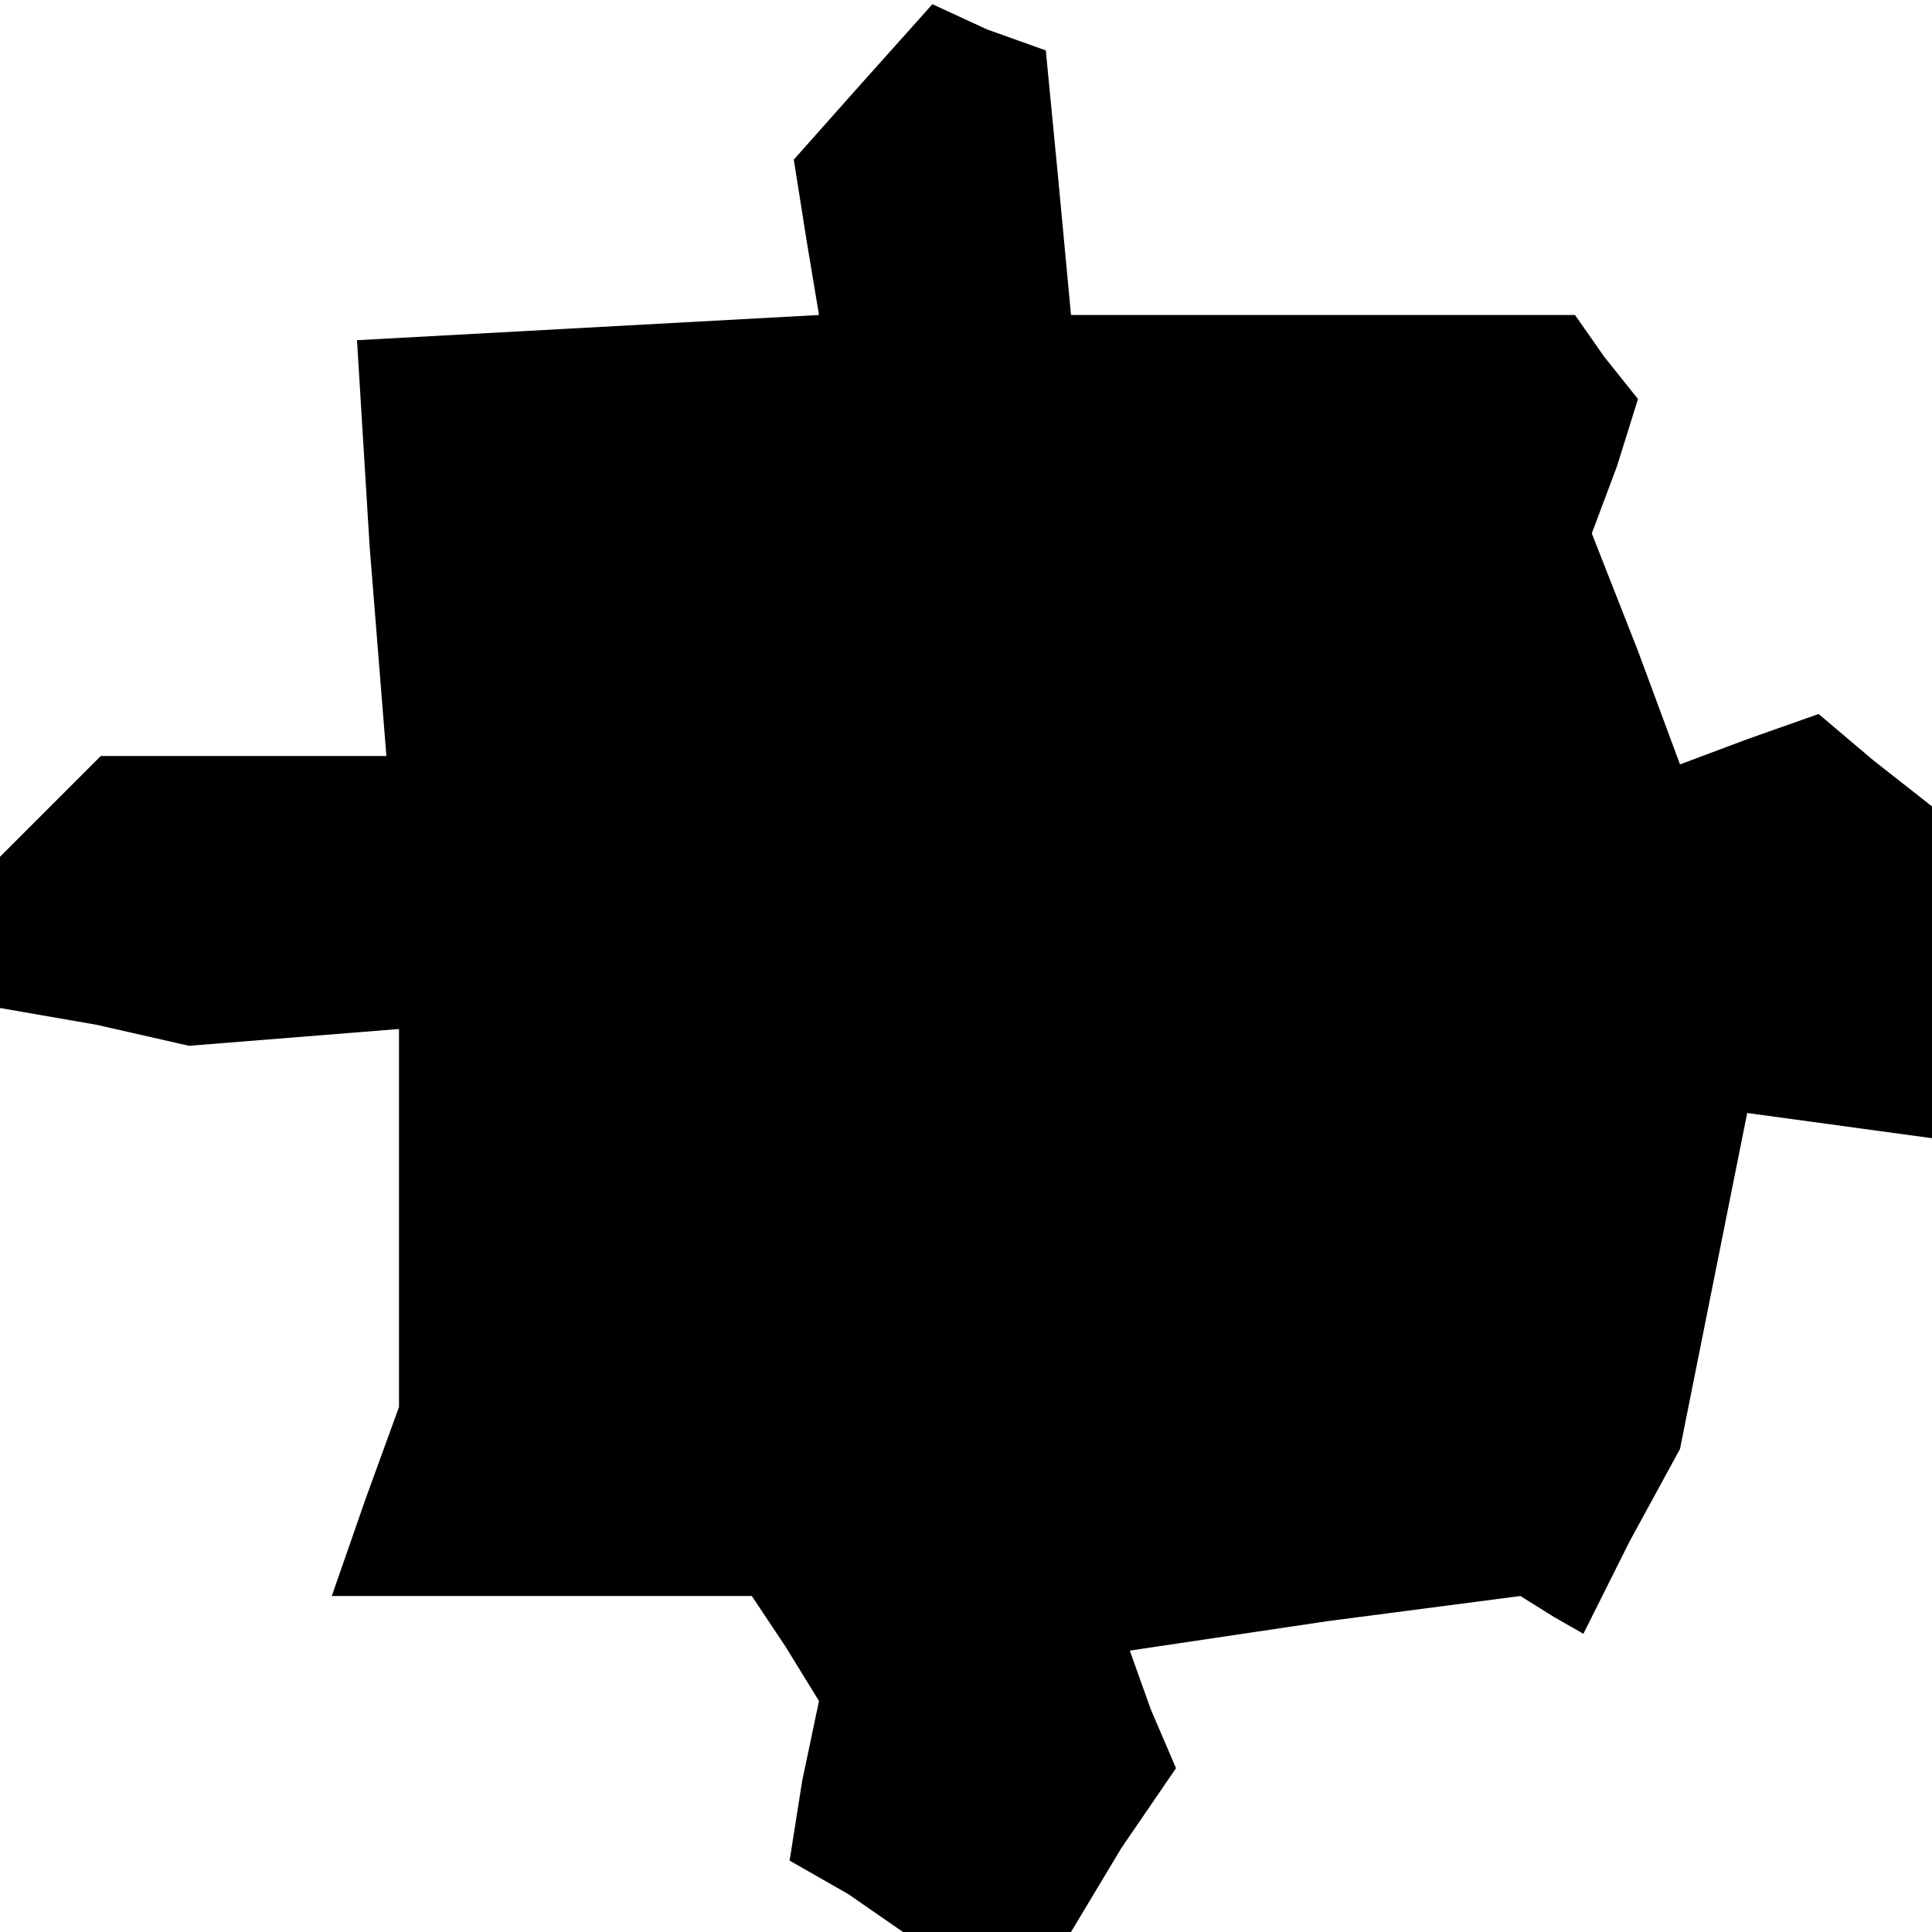 <?xml version="1.0" standalone="no"?>
<!DOCTYPE svg PUBLIC "-//W3C//DTD SVG 20010904//EN"
 "http://www.w3.org/TR/2001/REC-SVG-20010904/DTD/svg10.dtd">
<svg version="1.0" xmlns="http://www.w3.org/2000/svg"
 width="46pt" height="46pt" viewBox="0 0 46 46"
 preserveAspectRatio="xMidYMid meet">
<g transform="translate(0,46) scale(0.1,-0.1)"
fill="#000000" stroke="none">
<path d="M205 440 l-16 -18 3 -19 3 -18 -55 -3 -55 -3 3 -49 4 -50 -34 0 -34
0 -12 -12 -12 -12 0 -18 0 -18 23 -4 22 -5 25 2 25 2 0 -45 0 -45 -8 -22 -8
-23 50 0 50 0 8 -12 8 -13 -4 -19 -3 -19 14 -8 13 -9 20 0 20 0 12 20 13 19
-6 14 -5 14 47 7 46 6 8 -5 7 -4 11 22 12 22 8 40 8 40 22 -3 22 -3 0 39 0 40
-14 11 -13 11 -17 -6 -16 -6 -10 27 -11 28 6 16 5 16 -8 10 -7 10 -60 0 -60 0
-3 32 -3 31 -14 5 -13 6 -17 -19z"/>
</g>
</svg>
